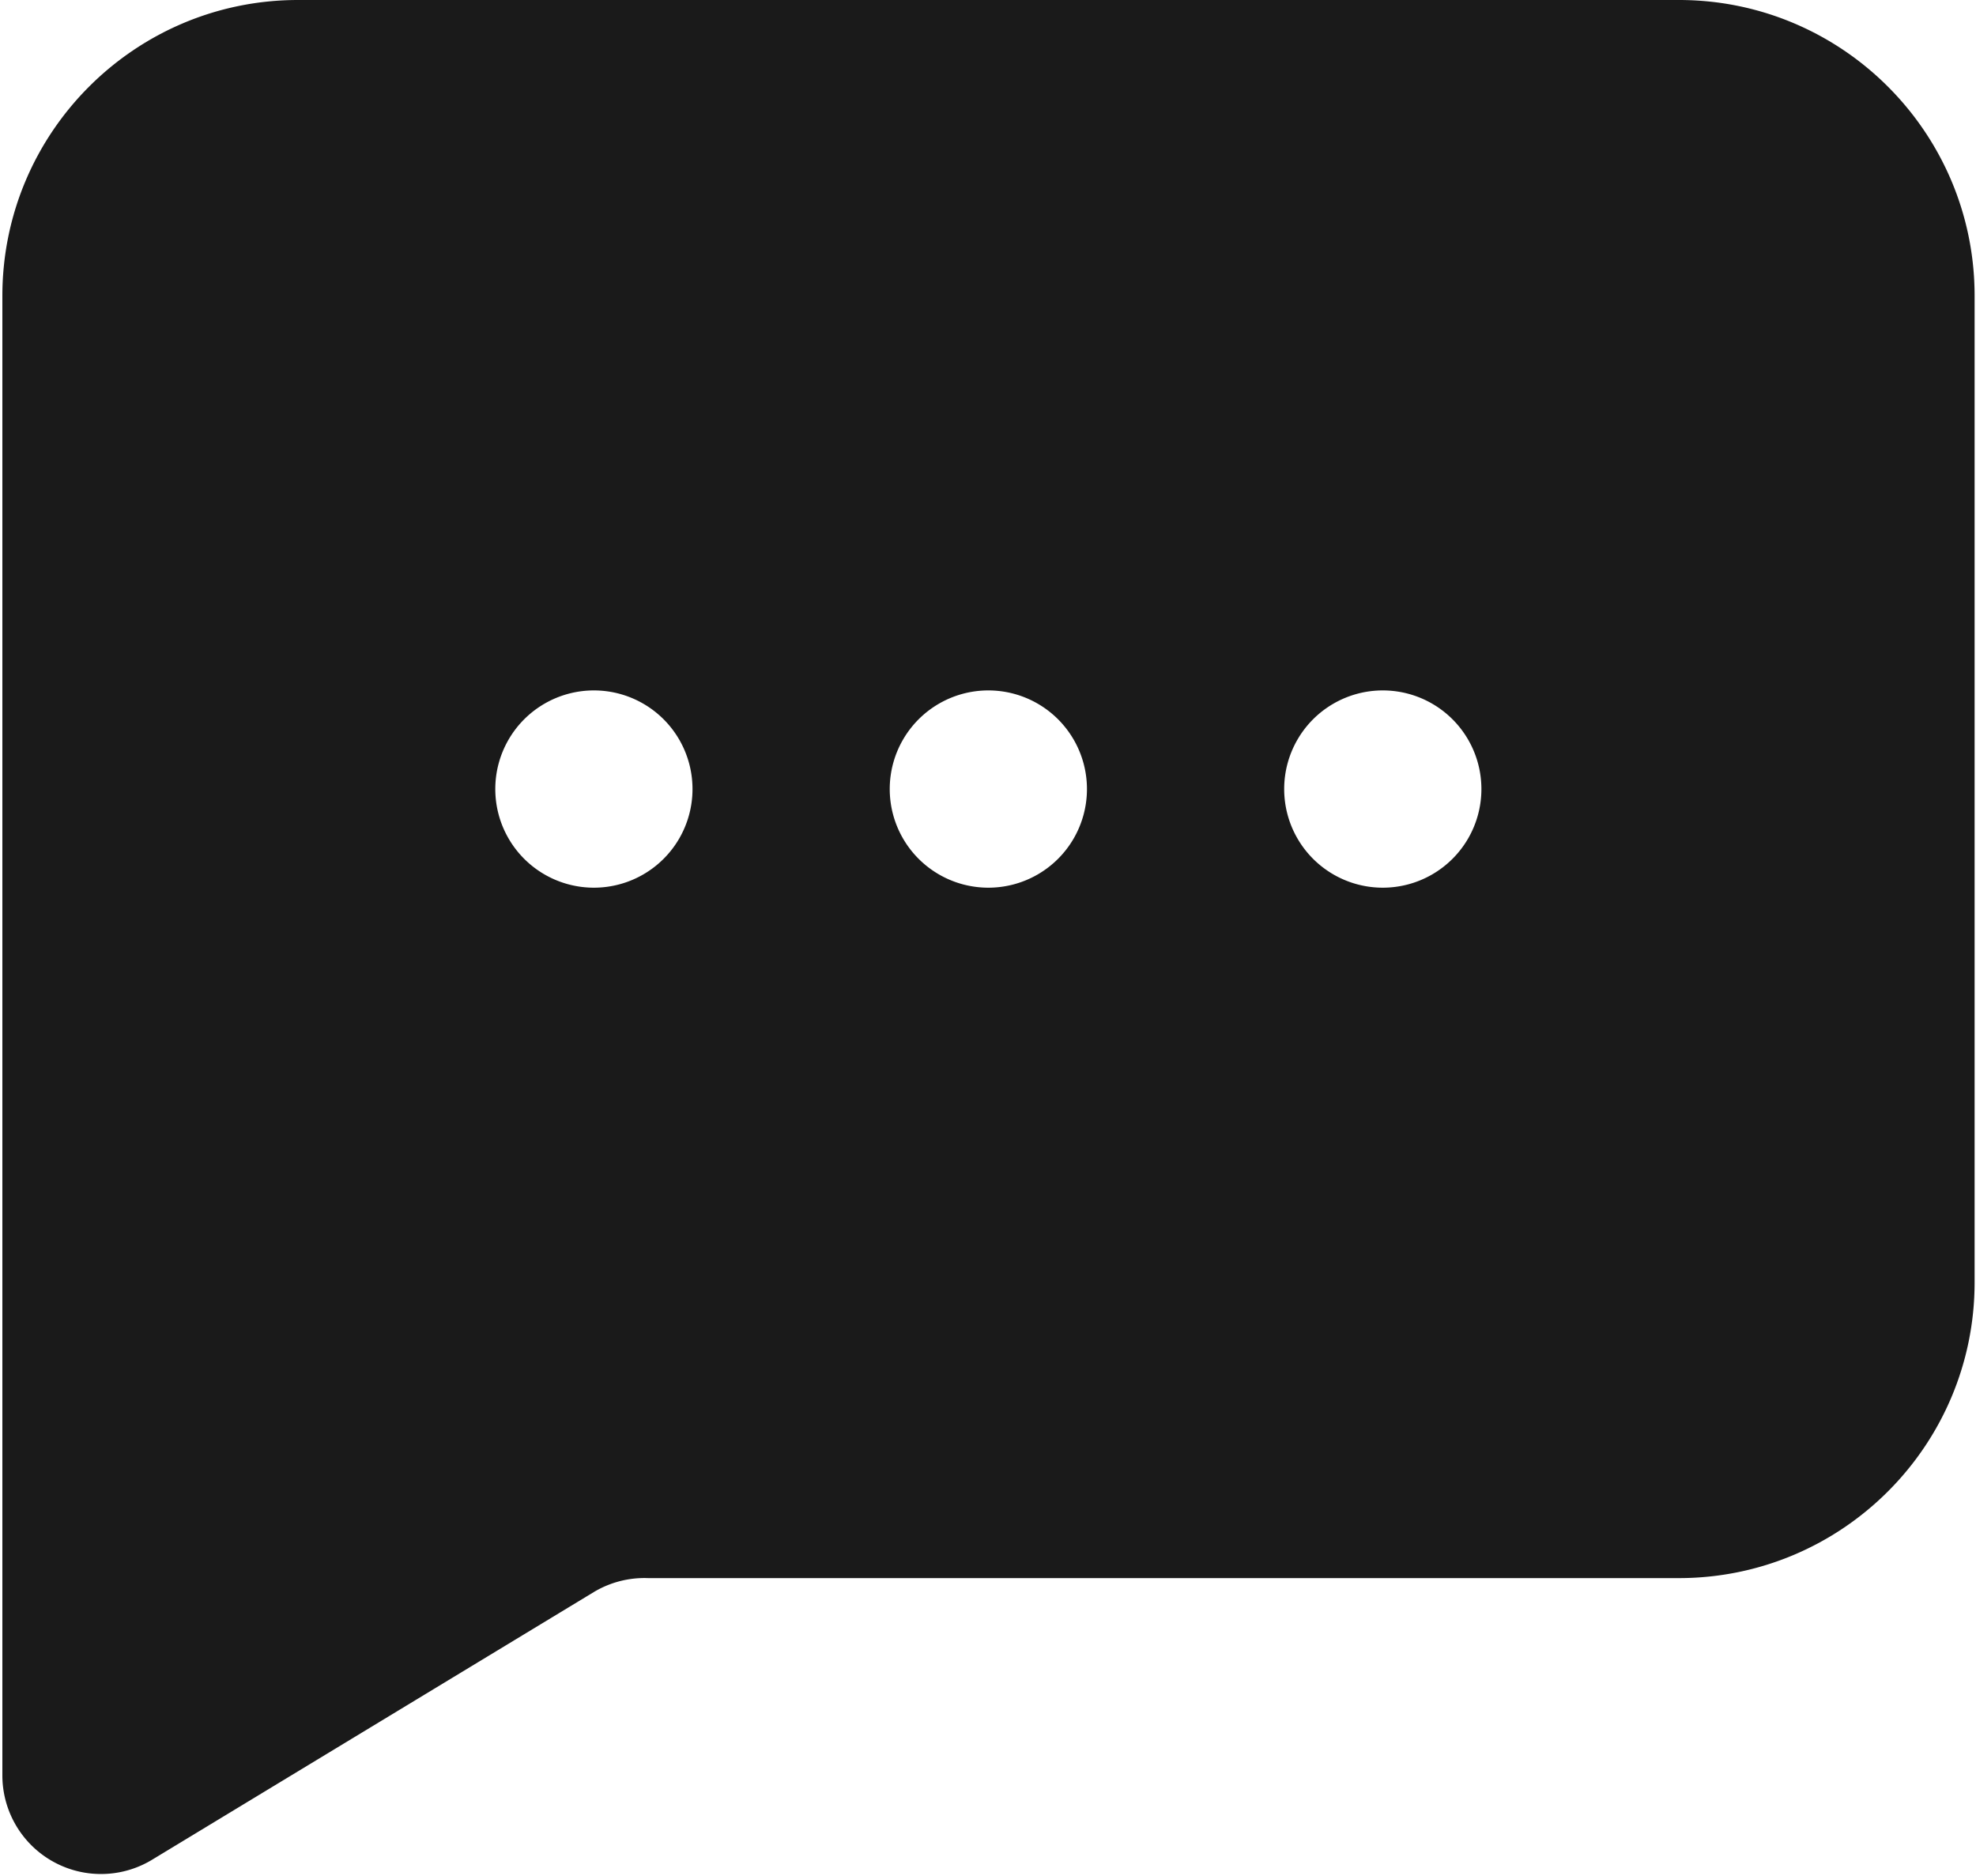 <svg xmlns="http://www.w3.org/2000/svg" width="14.167" height="13.45" viewBox="1.983 3 14.167 13.45"><path d="M14.02 3H4.12C2.95 3 2 3.95 2 5.121v10.605a.707.707 0 0 0 1.068.608l3.174-1.923a.707.707 0 0 1 .389-.099h7.388c1.171 0 2.121-.95 2.121-2.12V5.12C16.14 3.95 15.19 3 14.02 3ZM6.241 9.363a.707.707 0 1 1 0-1.414.707.707 0 0 1 0 1.414Zm2.828 0a.707.707 0 1 1 0-1.414.707.707 0 0 1 0 1.414Zm2.828 0a.707.707 0 1 1 0-1.414.707.707 0 0 1 0 1.414Z" fill="#1a1a1a" fill-rule="evenodd" data-name="message-square"/></svg>